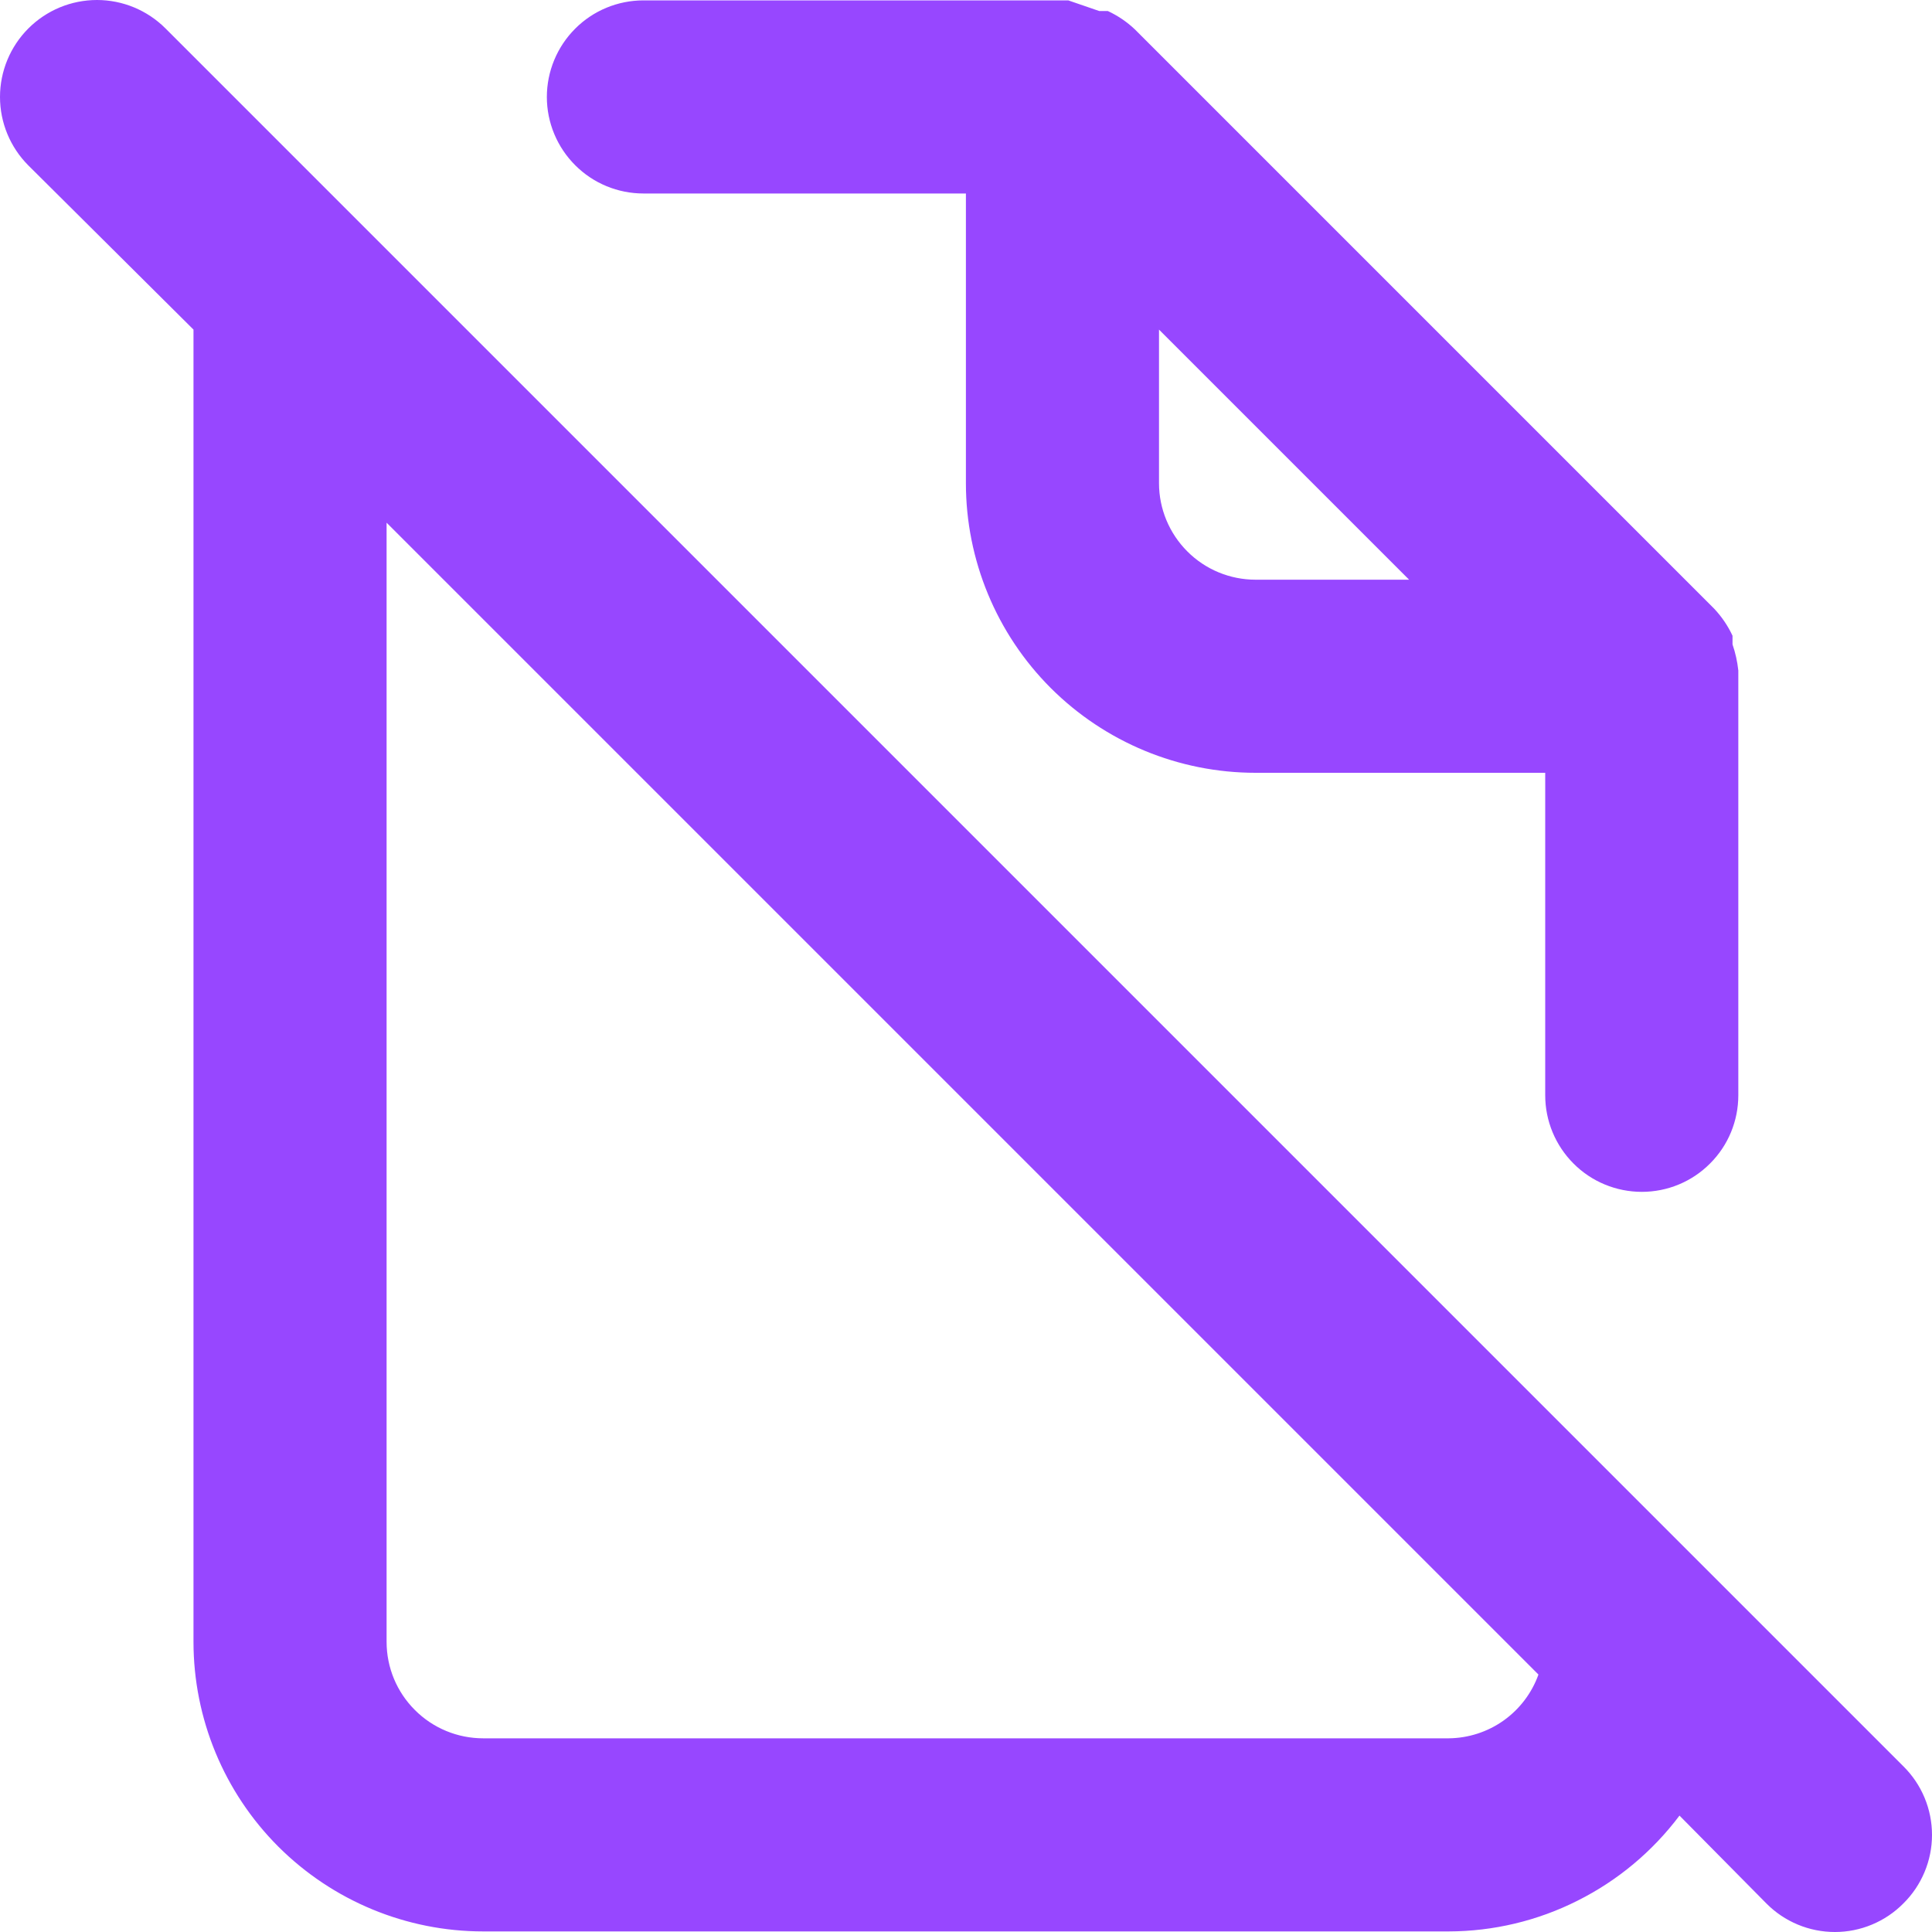 <svg width="20" height="20" viewBox="0 0 20 20" fill="none" xmlns="http://www.w3.org/2000/svg">
<path d="M19.704 18.285L1.713 0.294C1.525 0.106 1.27 -1.98312e-09 1.004 0C0.737 1.98312e-09 0.482 0.106 0.294 0.294C0.106 0.482 1.98312e-09 0.737 0 1.004C-1.98312e-09 1.27 0.106 1.525 0.294 1.713L2.003 3.412V16.996C2.003 17.791 2.319 18.554 2.881 19.116C3.444 19.678 4.206 19.994 5.002 19.994H14.997C15.46 19.993 15.918 19.884 16.332 19.675C16.747 19.467 17.107 19.166 17.386 18.795L18.285 19.704C18.378 19.798 18.488 19.872 18.61 19.923C18.732 19.974 18.863 20 18.995 20C19.127 20 19.257 19.974 19.379 19.923C19.501 19.872 19.611 19.798 19.704 19.704C19.798 19.611 19.872 19.501 19.923 19.379C19.974 19.257 20 19.127 20 18.995C20 18.863 19.974 18.732 19.923 18.61C19.872 18.488 19.798 18.378 19.704 18.285ZM14.997 17.995H5.002C4.737 17.995 4.482 17.89 4.295 17.702C4.107 17.515 4.002 17.261 4.002 16.996V5.411L15.926 17.335C15.857 17.527 15.731 17.693 15.565 17.811C15.399 17.929 15.2 17.993 14.997 17.995ZM6.661 2.003H9.999V5.002C9.999 5.797 10.315 6.56 10.877 7.122C11.44 7.684 12.202 8 12.998 8H15.996V11.338C15.996 11.604 16.102 11.858 16.289 12.045C16.476 12.233 16.731 12.338 16.996 12.338C17.261 12.338 17.515 12.233 17.702 12.045C17.89 11.858 17.995 11.604 17.995 11.338V7.001C17.995 7.001 17.995 7.001 17.995 6.941C17.985 6.849 17.965 6.758 17.935 6.671V6.581C17.887 6.478 17.823 6.384 17.745 6.301L11.748 0.304C11.666 0.226 11.571 0.162 11.468 0.114H11.379L11.059 0.004H6.661C6.396 0.004 6.141 0.109 5.954 0.297C5.767 0.484 5.661 0.739 5.661 1.004C5.661 1.269 5.767 1.523 5.954 1.71C6.141 1.898 6.396 2.003 6.661 2.003ZM11.998 3.412L14.587 6.001H12.998C12.733 6.001 12.478 5.896 12.291 5.708C12.104 5.521 11.998 5.267 11.998 5.002V3.412Z" fill="#9747FF"/>
</svg>
